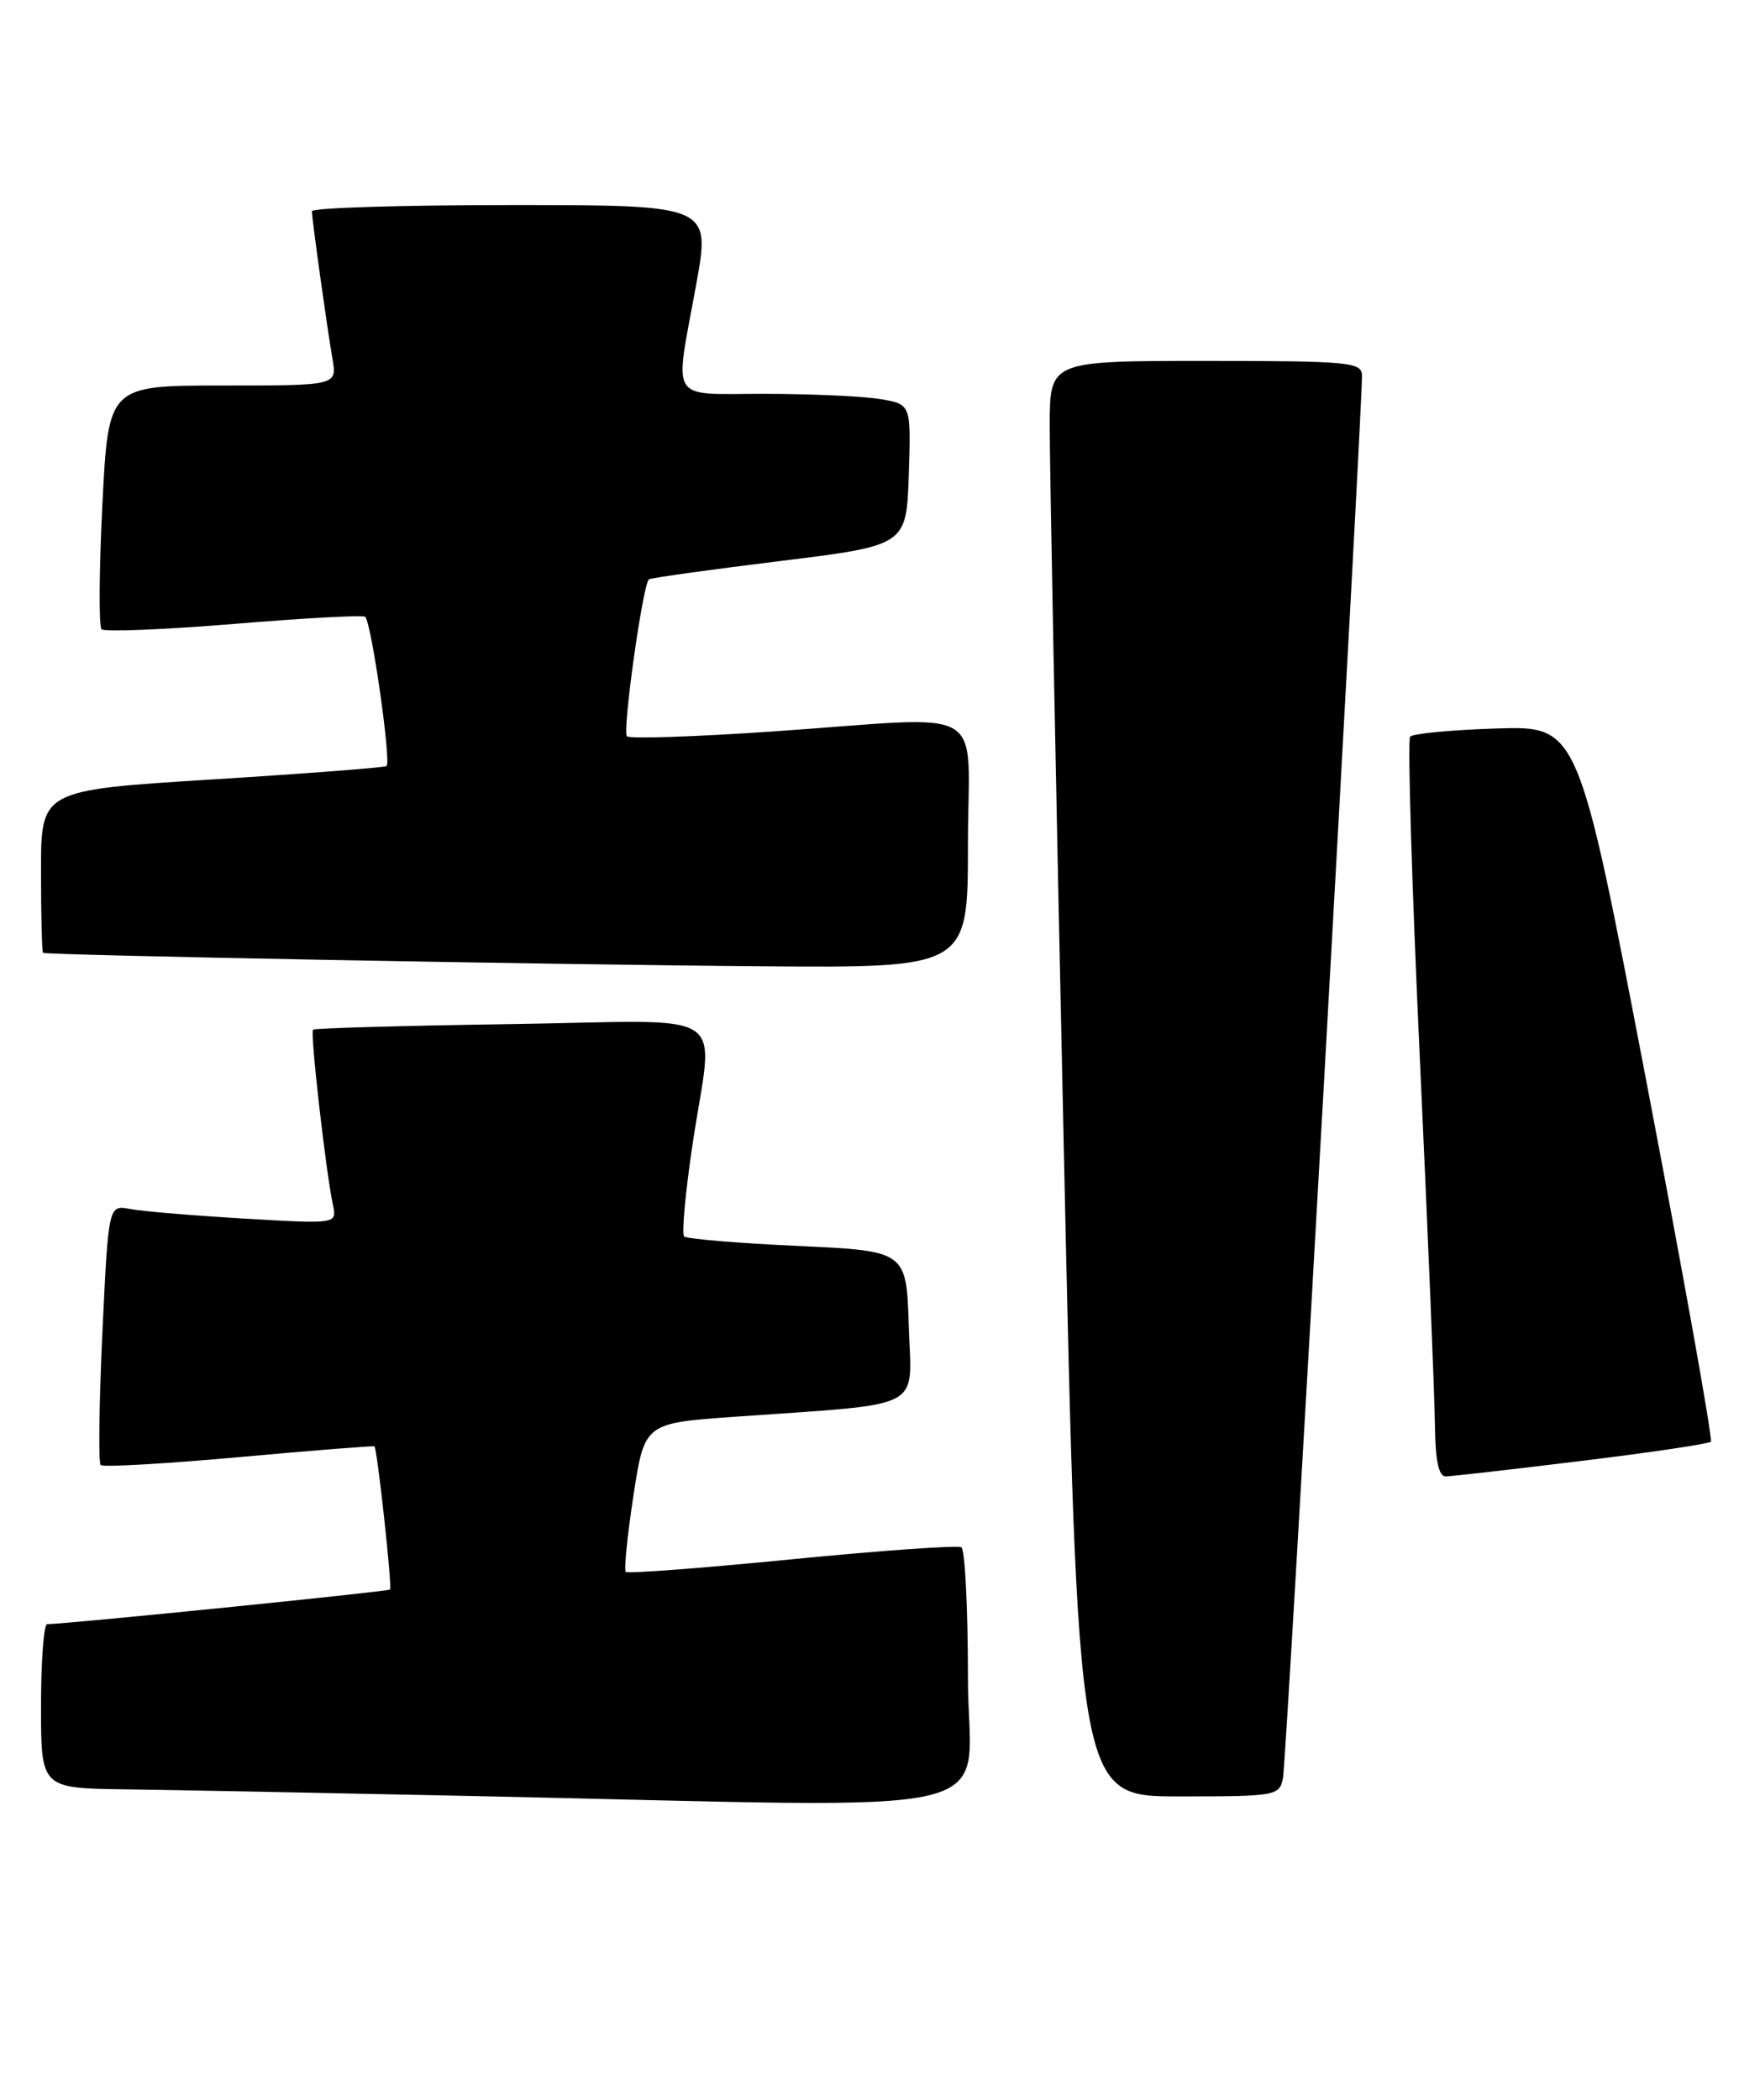 <?xml version="1.0" encoding="UTF-8" standalone="no"?>
<!DOCTYPE svg PUBLIC "-//W3C//DTD SVG 1.1//EN" "http://www.w3.org/Graphics/SVG/1.1/DTD/svg11.dtd" >
<svg xmlns="http://www.w3.org/2000/svg" xmlns:xlink="http://www.w3.org/1999/xlink" version="1.1" viewBox="0 0 212 256">
 <g >
 <path fill="currentColor"
d=" M 118.00 204.56 C 118.00 196.07 117.64 188.90 117.20 188.63 C 116.77 188.36 107.48 189.02 96.56 190.09 C 85.65 191.17 76.53 191.86 76.29 191.63 C 76.06 191.39 76.47 187.22 77.22 182.35 C 78.57 173.50 78.57 173.50 89.53 172.72 C 113.15 171.04 111.11 172.10 110.79 161.67 C 110.50 152.50 110.50 152.50 97.22 151.89 C 89.92 151.56 83.70 151.03 83.40 150.73 C 83.09 150.43 83.55 145.40 84.42 139.56 C 86.95 122.51 89.86 124.44 62.25 124.85 C 49.19 125.04 38.35 125.35 38.16 125.53 C 37.79 125.88 39.73 142.88 40.58 146.86 C 41.09 149.22 41.09 149.22 29.80 148.56 C 23.58 148.19 17.31 147.67 15.86 147.39 C 13.22 146.89 13.22 146.89 12.48 162.49 C 12.08 171.07 11.99 178.32 12.27 178.60 C 12.55 178.89 20.14 178.45 29.14 177.64 C 38.13 176.82 45.56 176.24 45.65 176.33 C 46.00 176.70 47.83 193.50 47.55 193.78 C 47.31 194.03 7.99 198.00 5.75 198.00 C 5.34 198.00 5.00 202.50 5.00 208.00 C 5.00 218.00 5.00 218.00 15.25 218.14 C 20.89 218.21 39.90 218.58 57.50 218.95 C 125.35 220.38 118.00 222.13 118.00 204.56 Z  M 156.41 216.75 C 156.83 214.66 166.11 49.64 166.04 45.75 C 166.00 44.15 164.42 44.00 147.00 44.00 C 128.00 44.00 128.00 44.00 127.97 51.75 C 127.95 56.01 128.71 95.39 129.67 139.25 C 131.41 219.00 131.41 219.00 143.68 219.00 C 155.62 219.00 155.97 218.94 156.41 216.75 Z  M 192.81 178.10 C 201.22 177.07 208.32 176.02 208.57 175.76 C 208.82 175.51 205.29 155.78 200.72 131.90 C 192.41 88.50 192.41 88.50 182.45 88.81 C 176.98 88.98 172.23 89.43 171.91 89.81 C 171.58 90.19 172.11 107.82 173.09 129.00 C 174.07 150.18 174.90 170.31 174.93 173.75 C 174.98 178.05 175.39 180.00 176.25 179.99 C 176.94 179.98 184.39 179.13 192.81 178.10 Z  M 118.00 103.00 C 118.00 85.50 121.13 87.32 94.26 89.17 C 84.78 89.82 76.75 90.09 76.43 89.76 C 75.85 89.18 78.36 71.24 79.11 70.63 C 79.32 70.46 86.47 69.46 95.00 68.41 C 110.50 66.50 110.50 66.50 110.79 57.89 C 111.07 49.27 111.07 49.27 107.29 48.65 C 105.20 48.30 98.89 48.02 93.25 48.01 C 81.37 48.00 82.21 49.33 84.86 34.75 C 86.64 25.00 86.64 25.00 62.32 25.00 C 48.94 25.00 38.01 25.34 38.02 25.75 C 38.05 26.86 39.88 39.99 40.53 43.75 C 41.09 47.00 41.09 47.00 27.15 47.00 C 13.21 47.00 13.21 47.00 12.48 61.54 C 12.08 69.54 12.04 76.37 12.38 76.71 C 12.73 77.06 20.01 76.76 28.56 76.06 C 37.11 75.35 44.29 74.96 44.52 75.19 C 45.30 75.97 47.73 93.05 47.12 93.39 C 46.78 93.58 37.16 94.32 25.75 95.03 C 5.00 96.33 5.00 96.33 5.00 106.16 C 5.00 111.57 5.11 116.07 5.25 116.16 C 5.71 116.45 67.11 117.60 92.75 117.80 C 118.00 118.00 118.00 118.00 118.00 103.00 Z "/>
</g>
</svg>